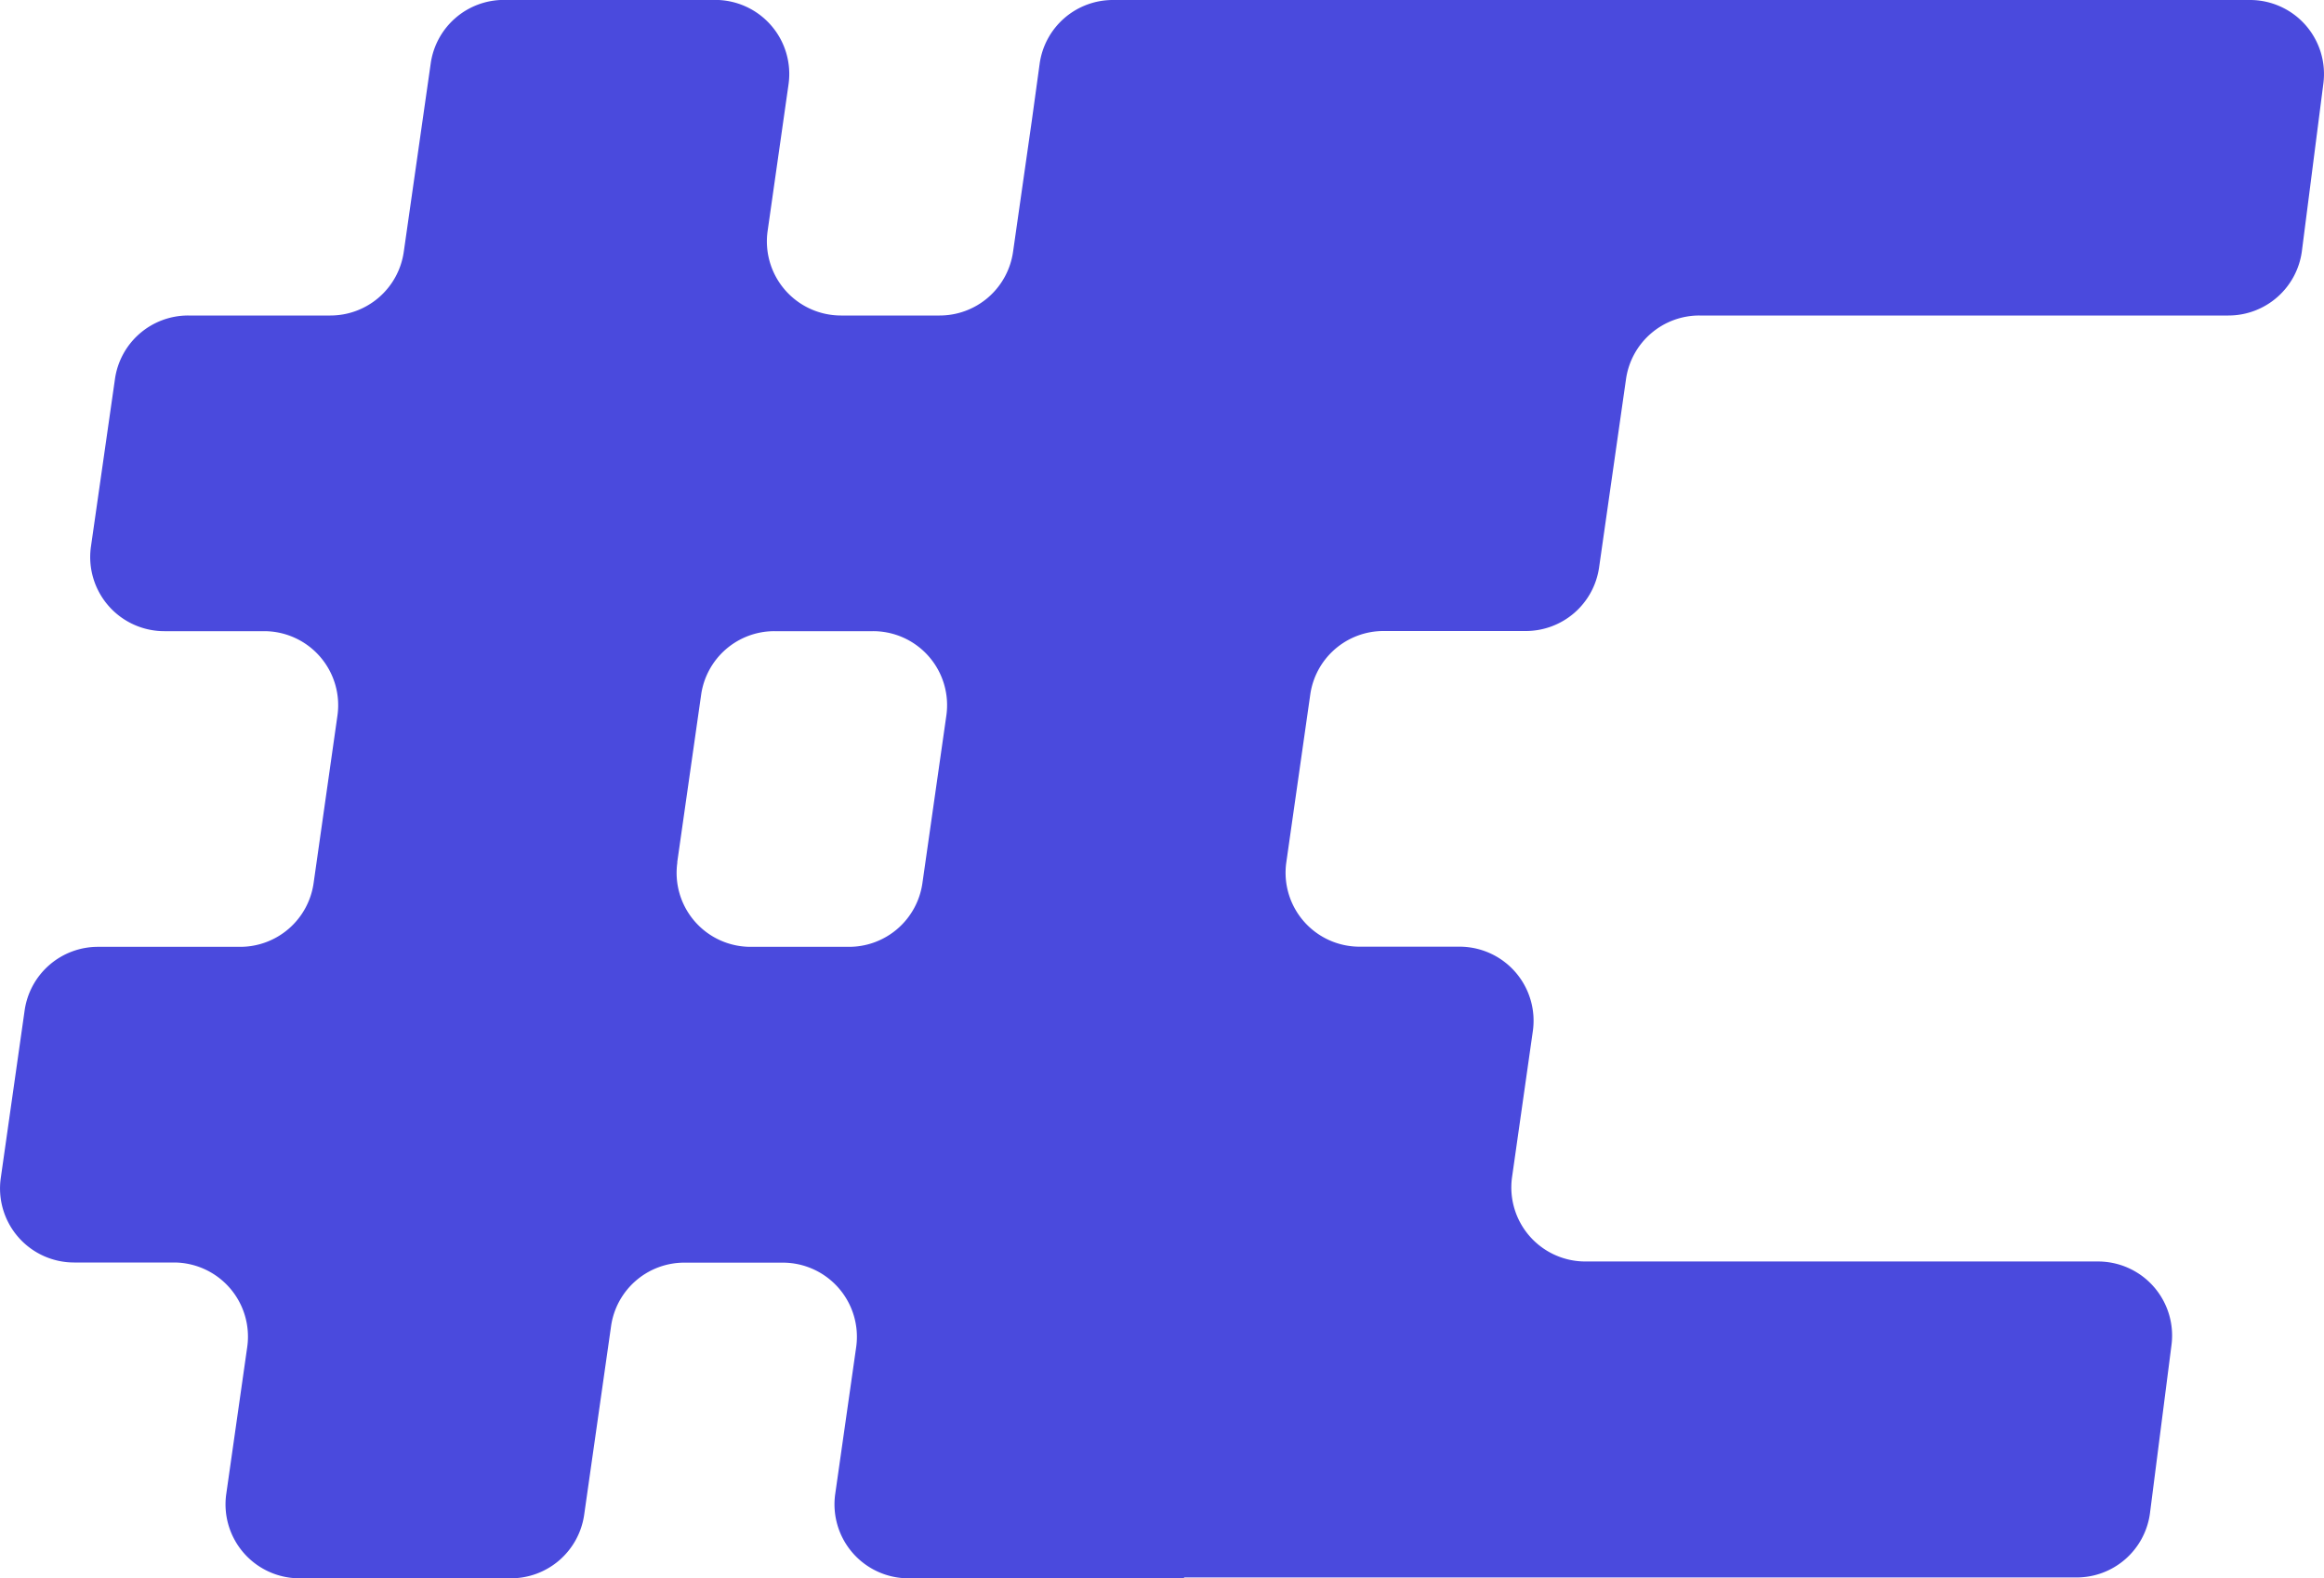 <svg id="Camada_1" data-name="Camada 1" xmlns="http://www.w3.org/2000/svg" viewBox="0 0 300 203.79"><defs><style>.cls-1{fill:#4a4add;}</style></defs><path class="cls-1" d="M206.42,121.4l3.48-24.35a9.56,9.56,0,0,1,9.47-8.2h68.3a9.56,9.56,0,0,0,9.48-8.35l2.77-21.62a9.55,9.55,0,0,0-9.48-10.77H143.67a9.54,9.54,0,0,0-9.46,8.2l-1,7.27-2.44,17.06a9.57,9.57,0,0,1-9.47,8.21H108.55a9.57,9.57,0,0,1-9.46-10.91L101.79,59a9.56,9.56,0,0,0-9.47-10.9H65.06a9.54,9.54,0,0,0-9.46,8.2L52.12,80.64a9.57,9.57,0,0,1-9.47,8.21H24.3a9.54,9.54,0,0,0-9.46,8.2l-3.1,21.64a9.57,9.57,0,0,0,9.46,10.92H34.1a9.56,9.56,0,0,1,9.46,10.9l-3.08,21.65A9.57,9.57,0,0,1,31,170.37H12.64a9.56,9.56,0,0,0-9.46,8.21L.1,200.22a9.56,9.56,0,0,0,9.46,10.91H22.45A9.57,9.57,0,0,1,31.92,222L29.21,241a9.55,9.55,0,0,0,9.46,10.91H65.94a9.56,9.56,0,0,0,9.47-8.21l3.47-24.34a9.55,9.55,0,0,1,9.46-8.21h12.72A9.57,9.57,0,0,1,110.53,222L107.82,241a9.55,9.55,0,0,0,9.46,10.91h35.57l0-.11H268.06a9.55,9.55,0,0,0,9.48-8.34l2.77-21.65A9.56,9.56,0,0,0,270.83,211H204.65a9.56,9.56,0,0,1-9.46-10.91l2.68-18.83a9.56,9.56,0,0,0-9.47-10.91H175.51a9.55,9.55,0,0,1-9.46-10.91l3.09-21.65a9.55,9.55,0,0,1,9.46-8.2H197A9.56,9.56,0,0,0,206.42,121.4Zm-119,38.06,3.09-21.65a9.55,9.55,0,0,1,9.46-8.2H112.7a9.55,9.55,0,0,1,9.46,10.91l-3.09,21.64a9.57,9.57,0,0,1-9.47,8.21H96.9A9.55,9.55,0,0,1,87.44,159.46Z" transform="translate(0 -48.11)"/></svg>